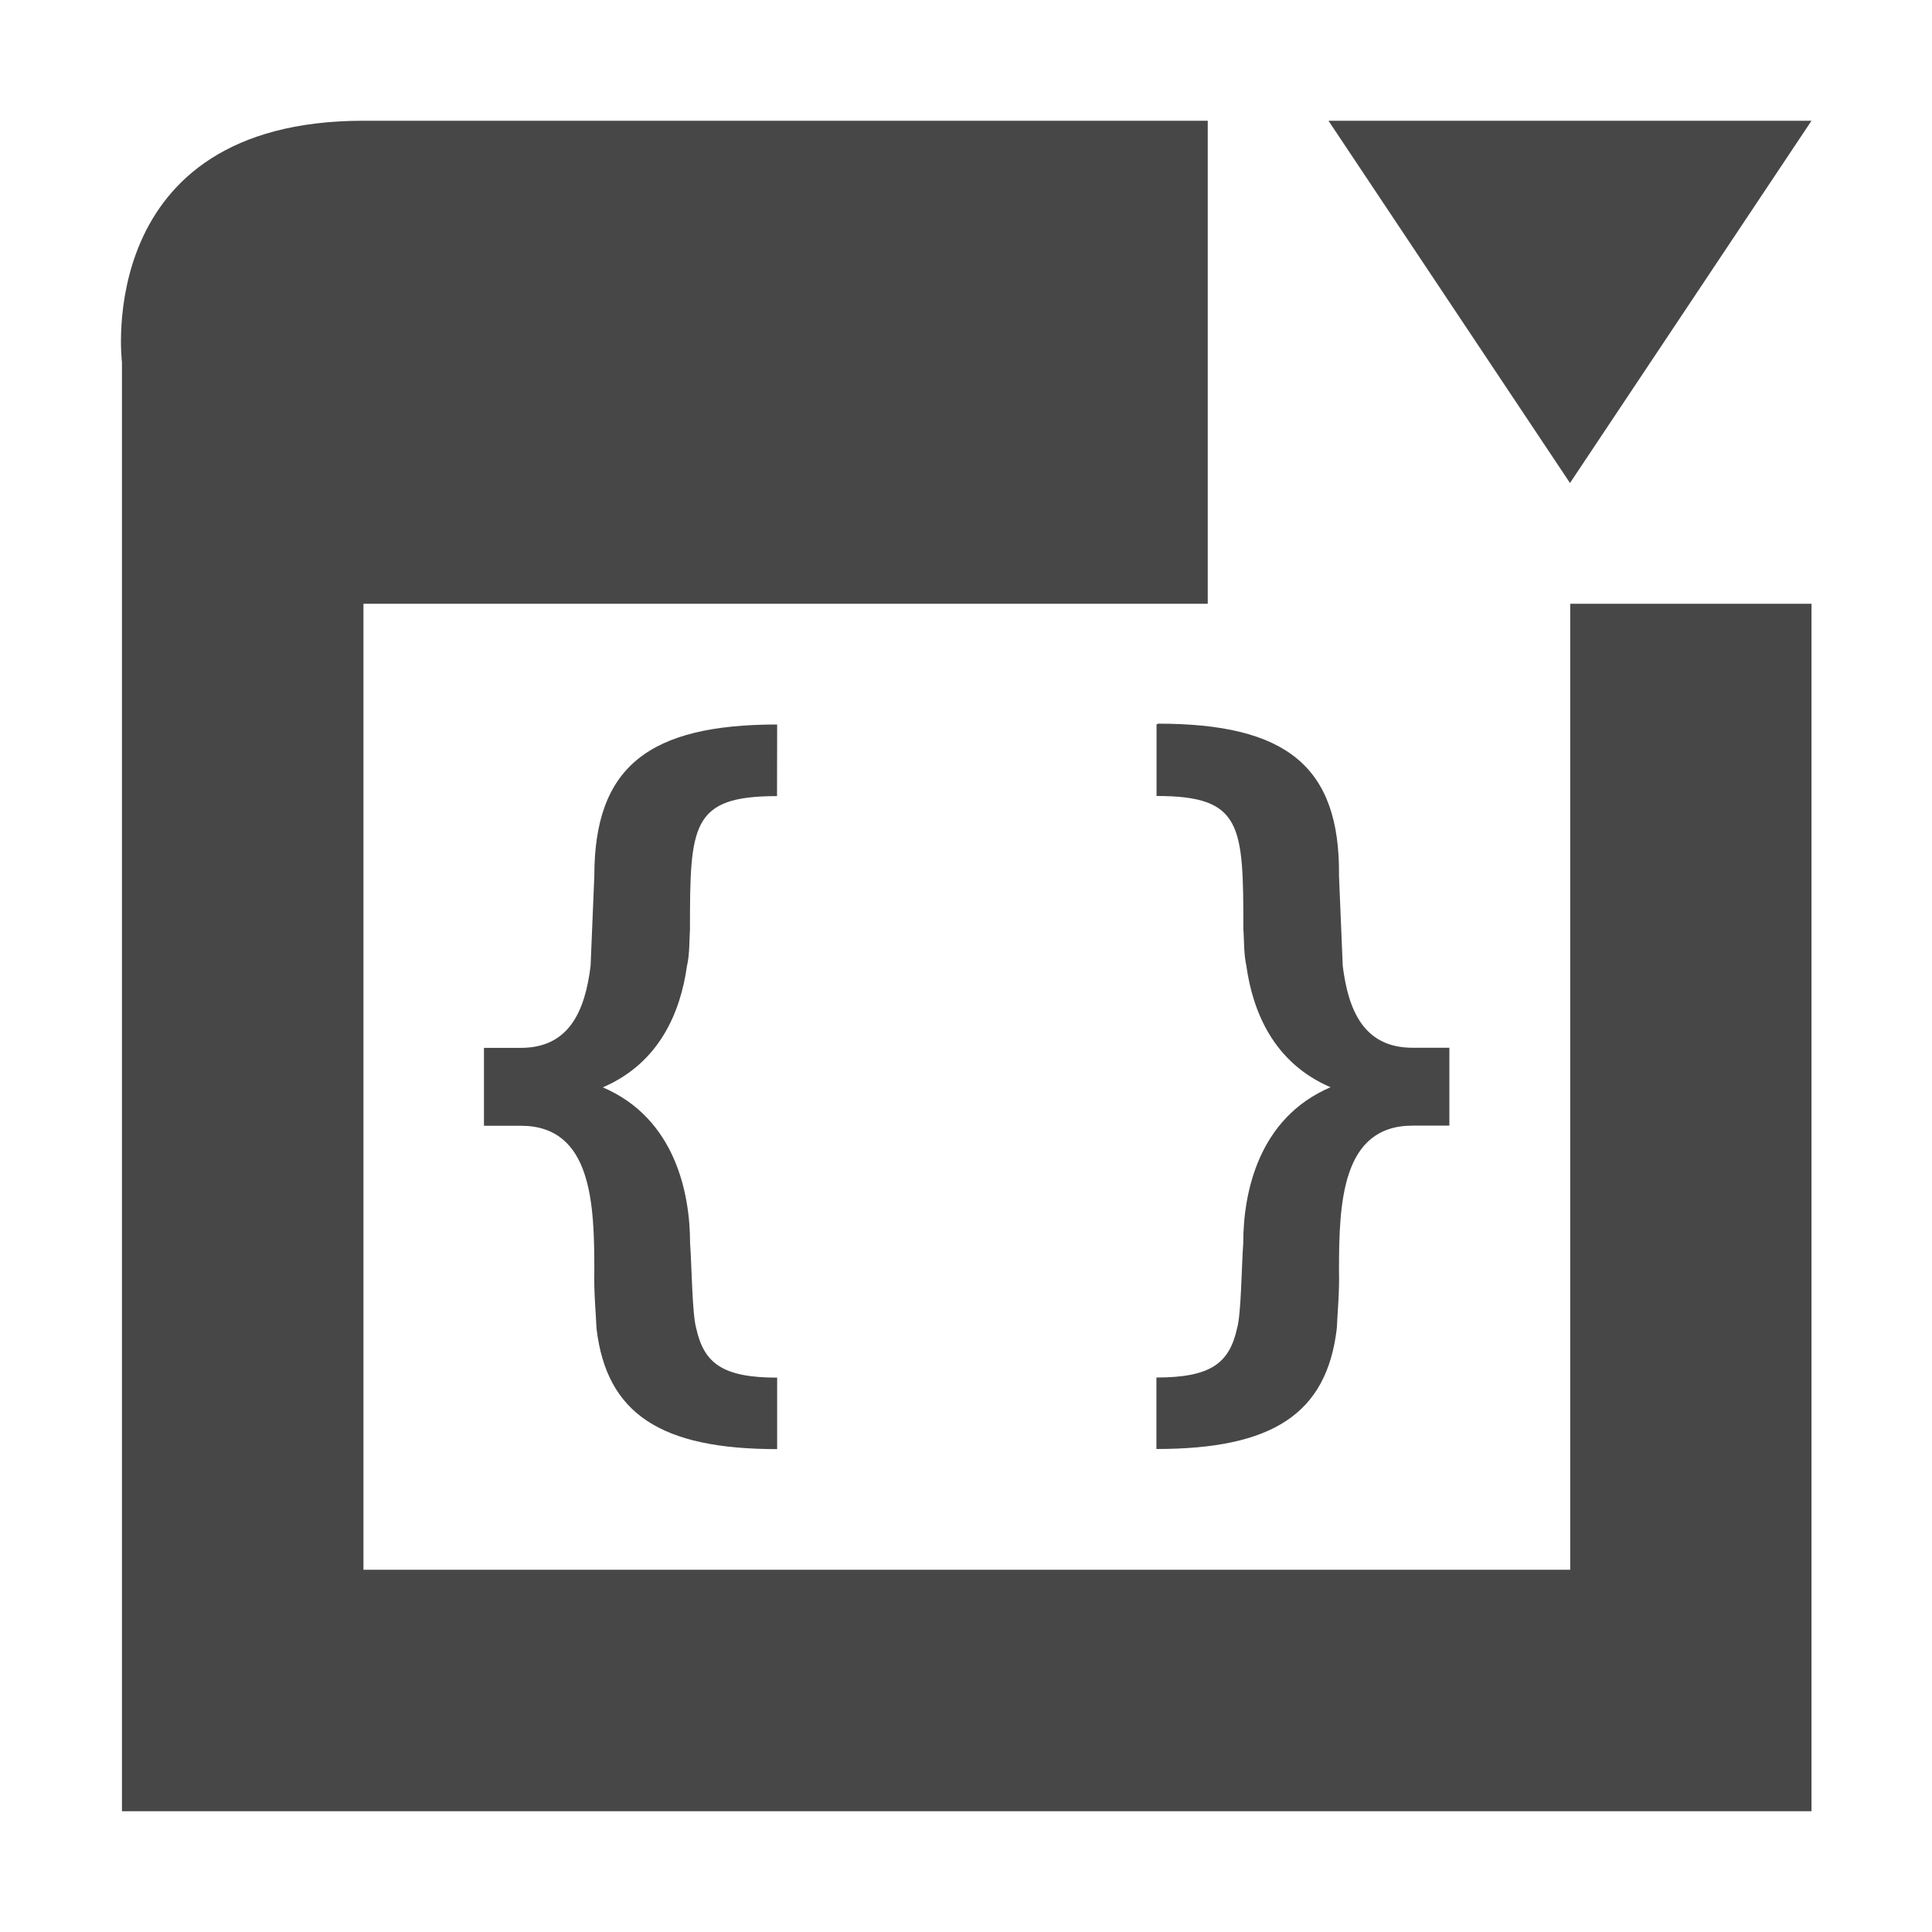 <svg height="16" viewBox="0 0 16 16" width="16" xmlns="http://www.w3.org/2000/svg">
  <path d="m3.01 1c-2.249 0-2 2-2 2v12h13.992v-10h-1.998v8h-9.994v-8h6.992v-4zm7.992 0 2 3 2-3zm-1.412 4.994-.012.006v.592c.71 0 .719.239.719 1.105.007.08.002.199.025.303.053.376.224.801.697 1.004-.599.256-.723.876-.723 1.291-.014.191-.017.589-.051.705-.064.29-.218.408-.668.408v.592c.957 0 1.411-.288 1.494-1 .004-.108.023-.303.018-.477 0-.557.021-1.201.609-1.201h.305v-.645h-.305c-.403 0-.532-.309-.578-.678-.007-.159-.031-.746-.031-.746.01-.91-.44-1.26-1.5-1.26zm-3.154.006c-1.065 0-1.514.352-1.514 1.254 0 0-.025.587-.031.746-.046.369-.175.678-.578.678h-.305v.645h.305c.589 0 .609.644.609 1.201-.005.174.014.368.018.477.083.712.539 1 1.496 1v-.592c-.45 0-.606-.118-.67-.408-.034-.116-.037-.514-.051-.705 0-.415-.124-1.035-.723-1.291.473-.203.644-.628.697-1.004.024-.104.019-.222.025-.303 0-.866.01-1.105.721-1.105z" fill="#474747"/>
</svg>
